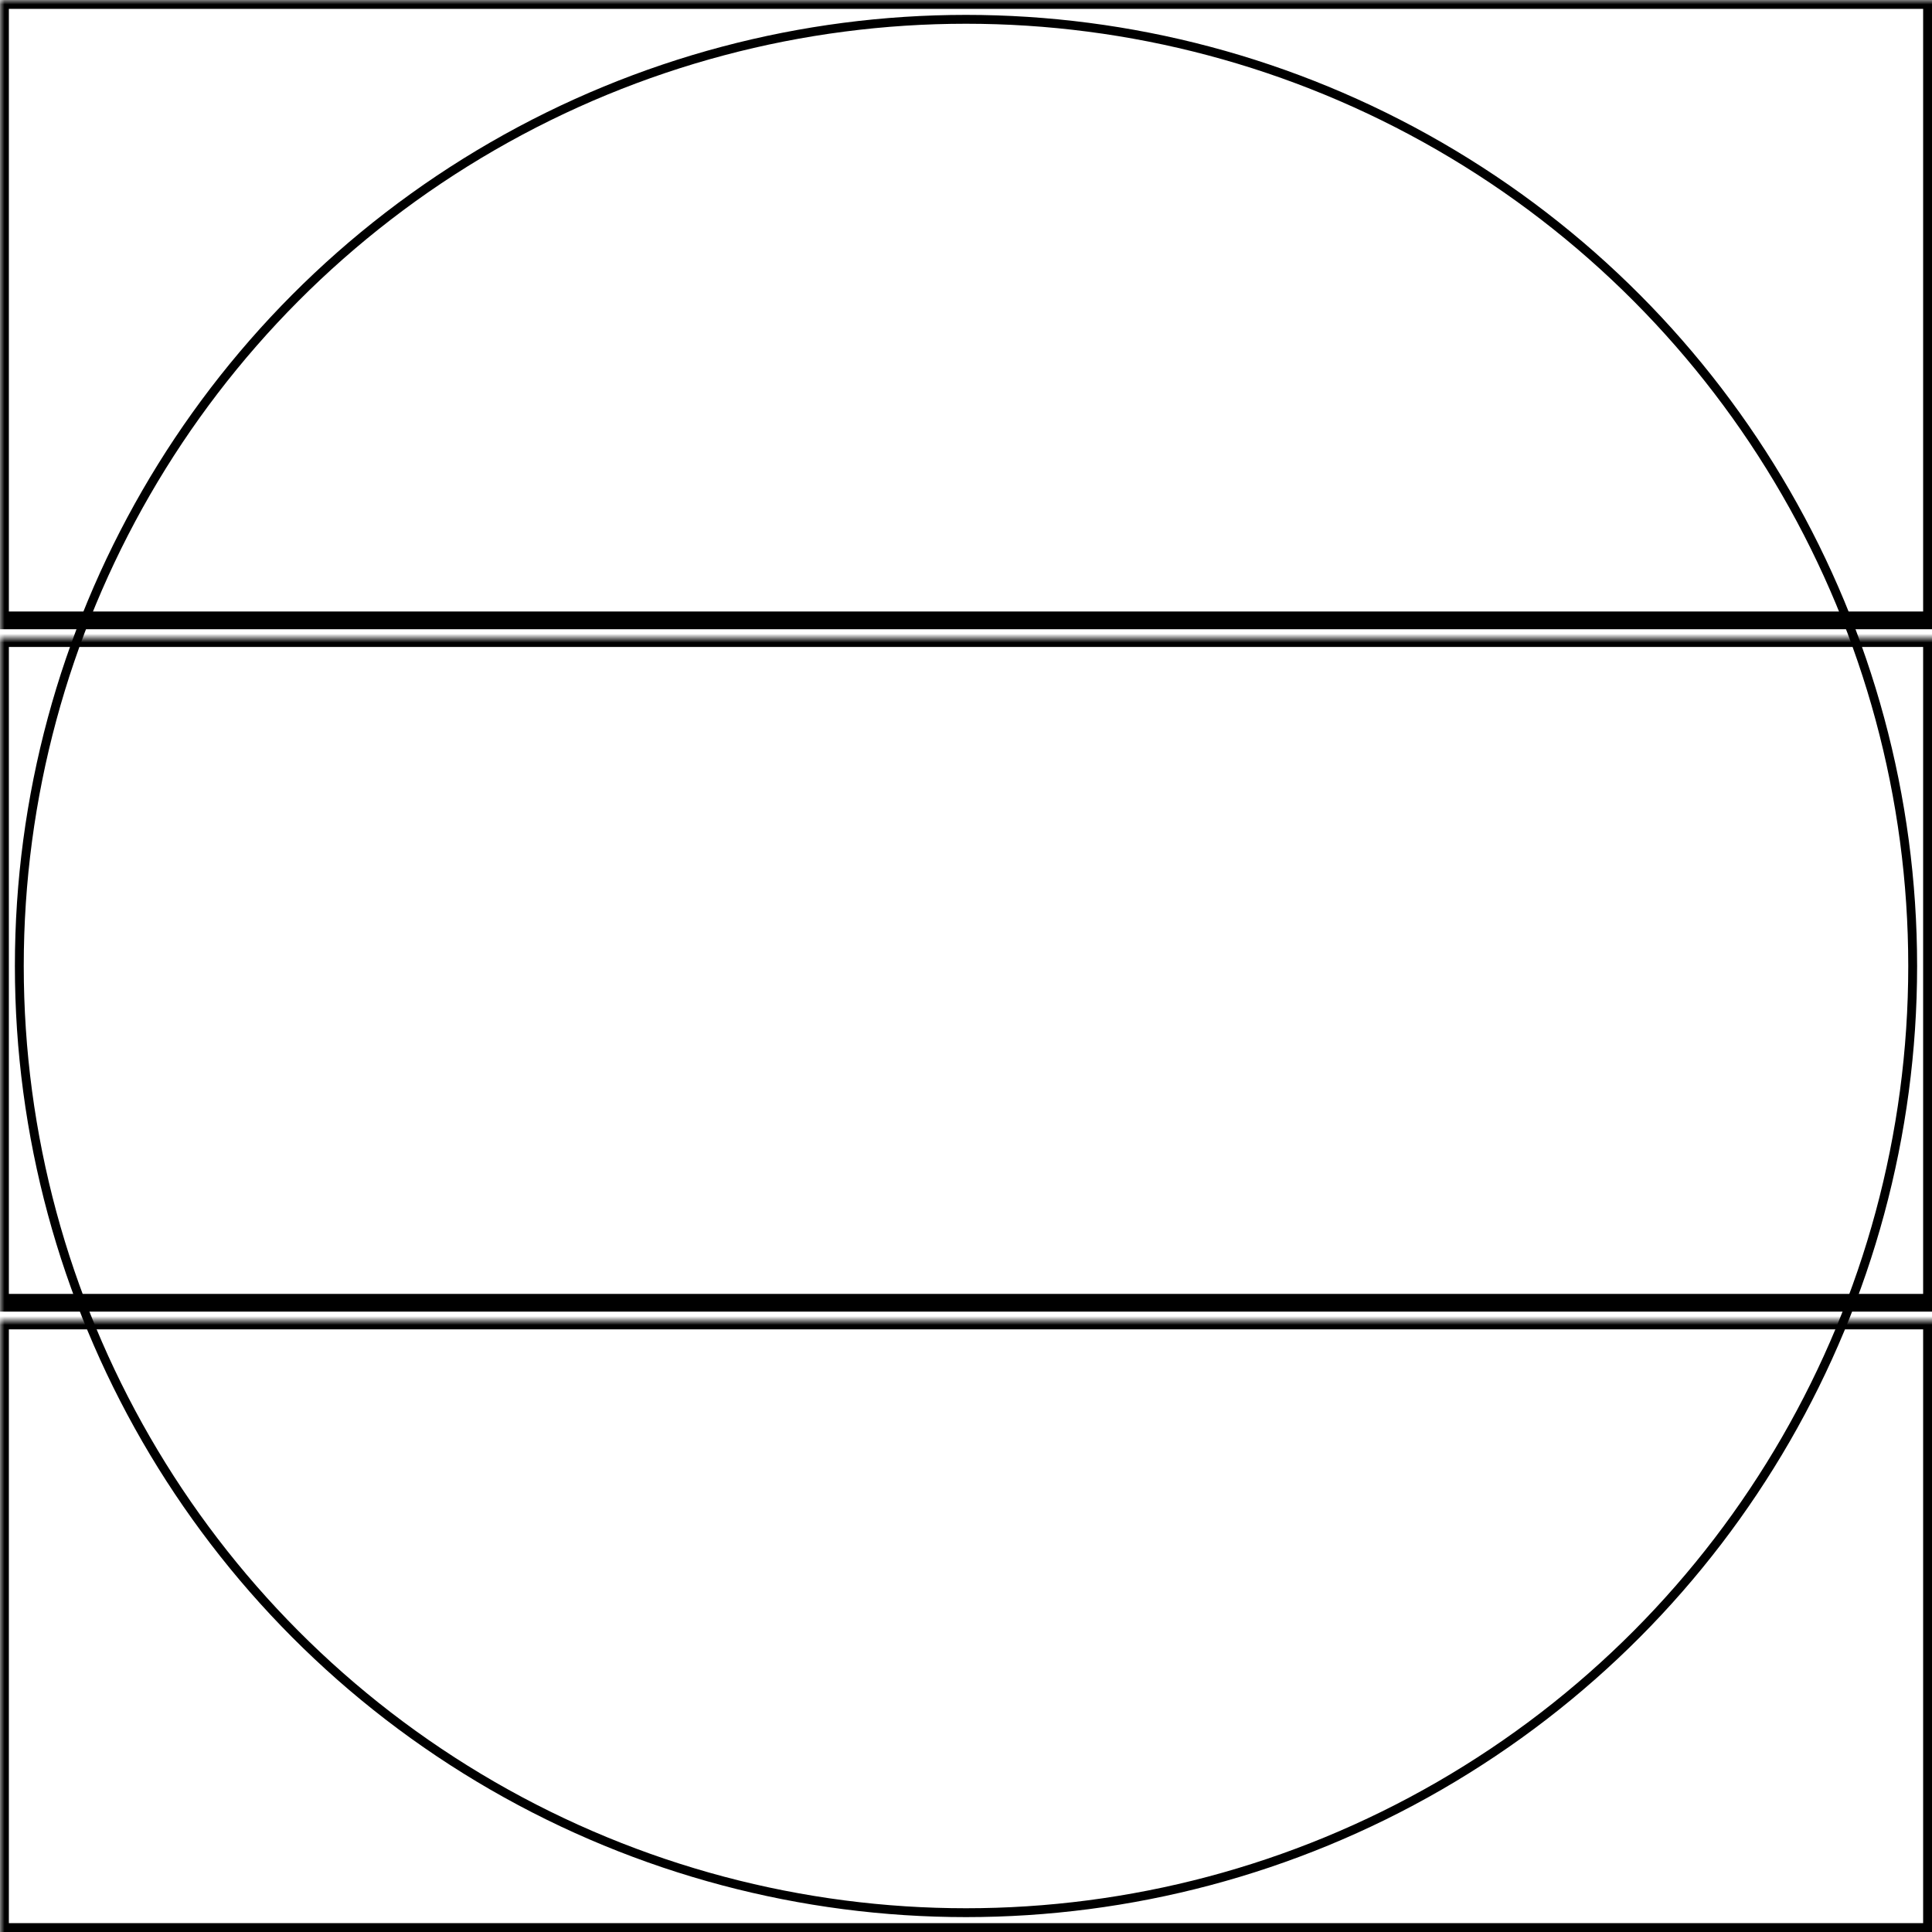 <svg width="218" height="218" xmlns="http://www.w3.org/2000/svg" xmlns:xlink="http://www.w3.org/1999/xlink">
  <defs>
    <mask id="fr255s-3fieldsb-3-mask">
      <rect width="100%" height="100%" fill="black"/>
      <circle cx="50%" cy="50%" r="49%" style="fill:white"/>
    </mask>
  </defs>
  <rect x="0" y="0" width="218" height="70" mask="url(#fr255s-3fieldsb-3-mask)" style="stroke-width:2;stroke:rgb(0,0,0);fill:none"/>
  <rect x="0" y="72" width="218" height="75" mask="url(#fr255s-3fieldsb-3-mask)" style="stroke-width:2;stroke:rgb(0,0,0);fill:none"/>
  <rect x="0" y="149" width="218" height="69" mask="url(#fr255s-3fieldsb-3-mask)" style="stroke-width:2;stroke:rgb(0,0,0);fill:none"/>
      <circle cx="50%" cy="50%" r="49%" style="stroke-width:1;stroke:rgb(0,0,0);fill:none"/>
</svg>
